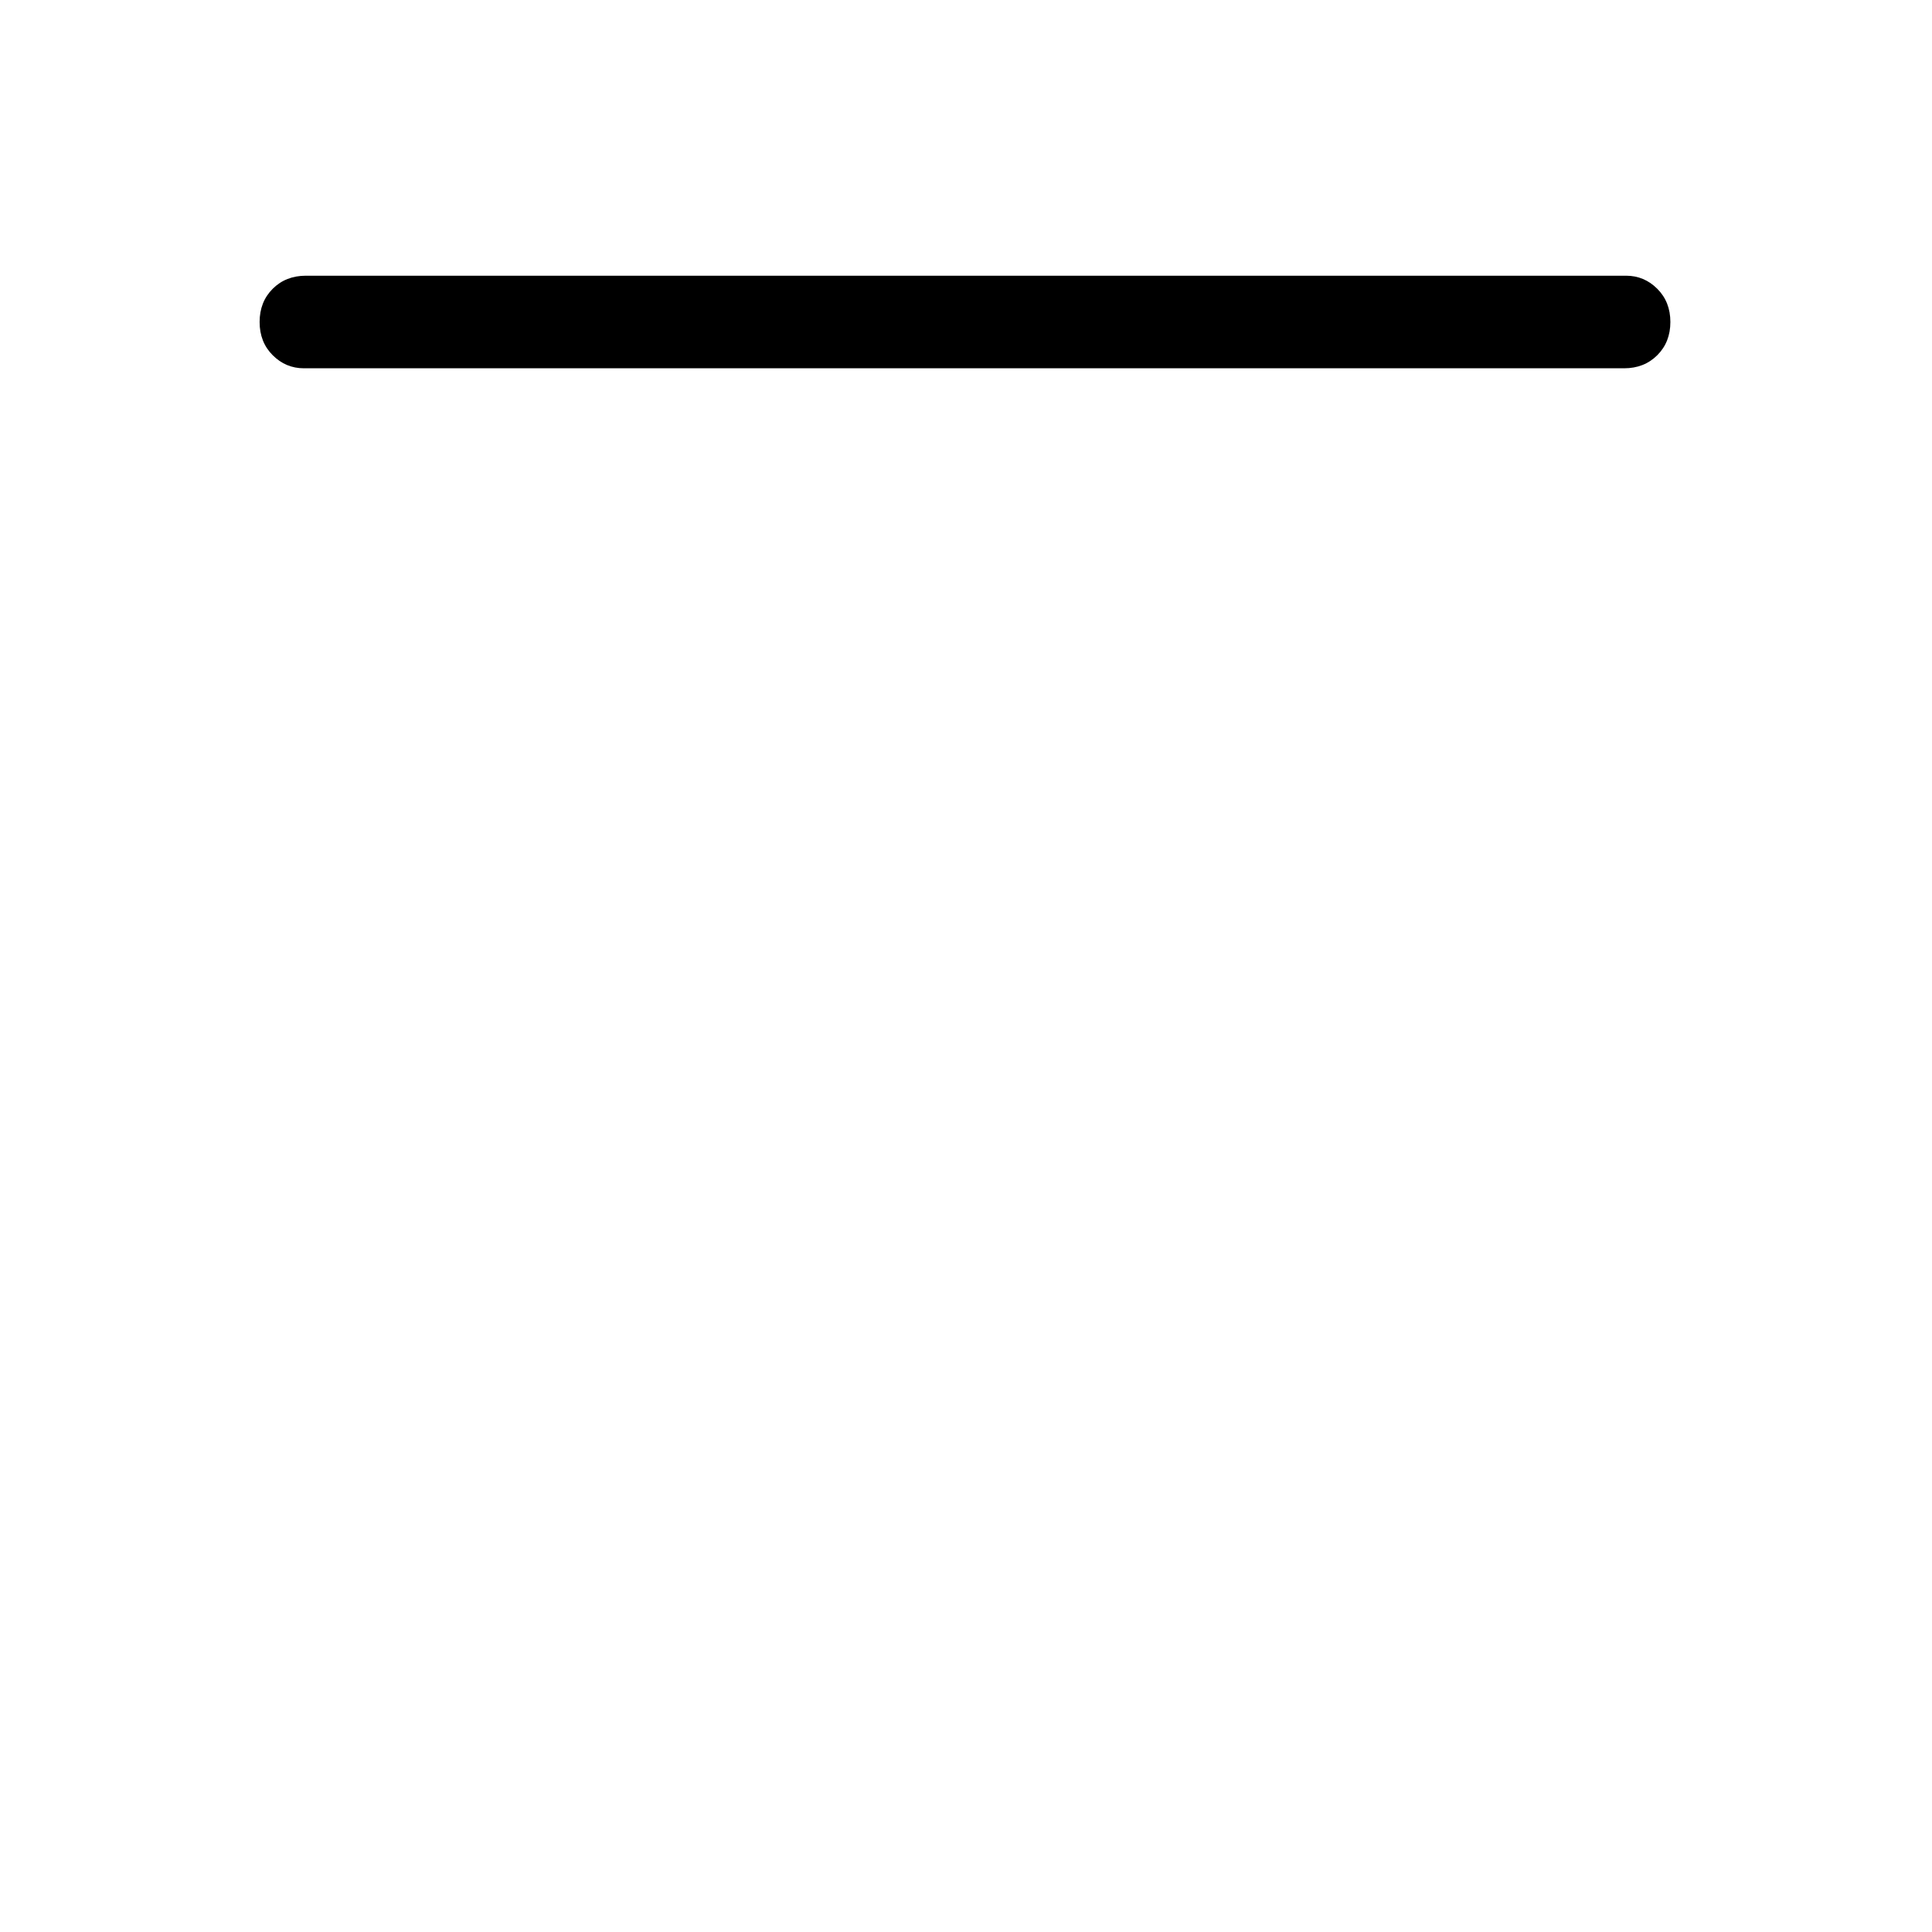 <svg xmlns="http://www.w3.org/2000/svg" height="48" width="48"><path d="M7.55 9.15Q7.1 9.15 6.775 8.825Q6.45 8.5 6.45 8Q6.45 7.5 6.775 7.175Q7.1 6.85 7.6 6.85H40.4Q40.85 6.85 41.175 7.175Q41.5 7.5 41.5 8Q41.5 8.5 41.175 8.825Q40.85 9.15 40.35 9.15Z"/></svg>